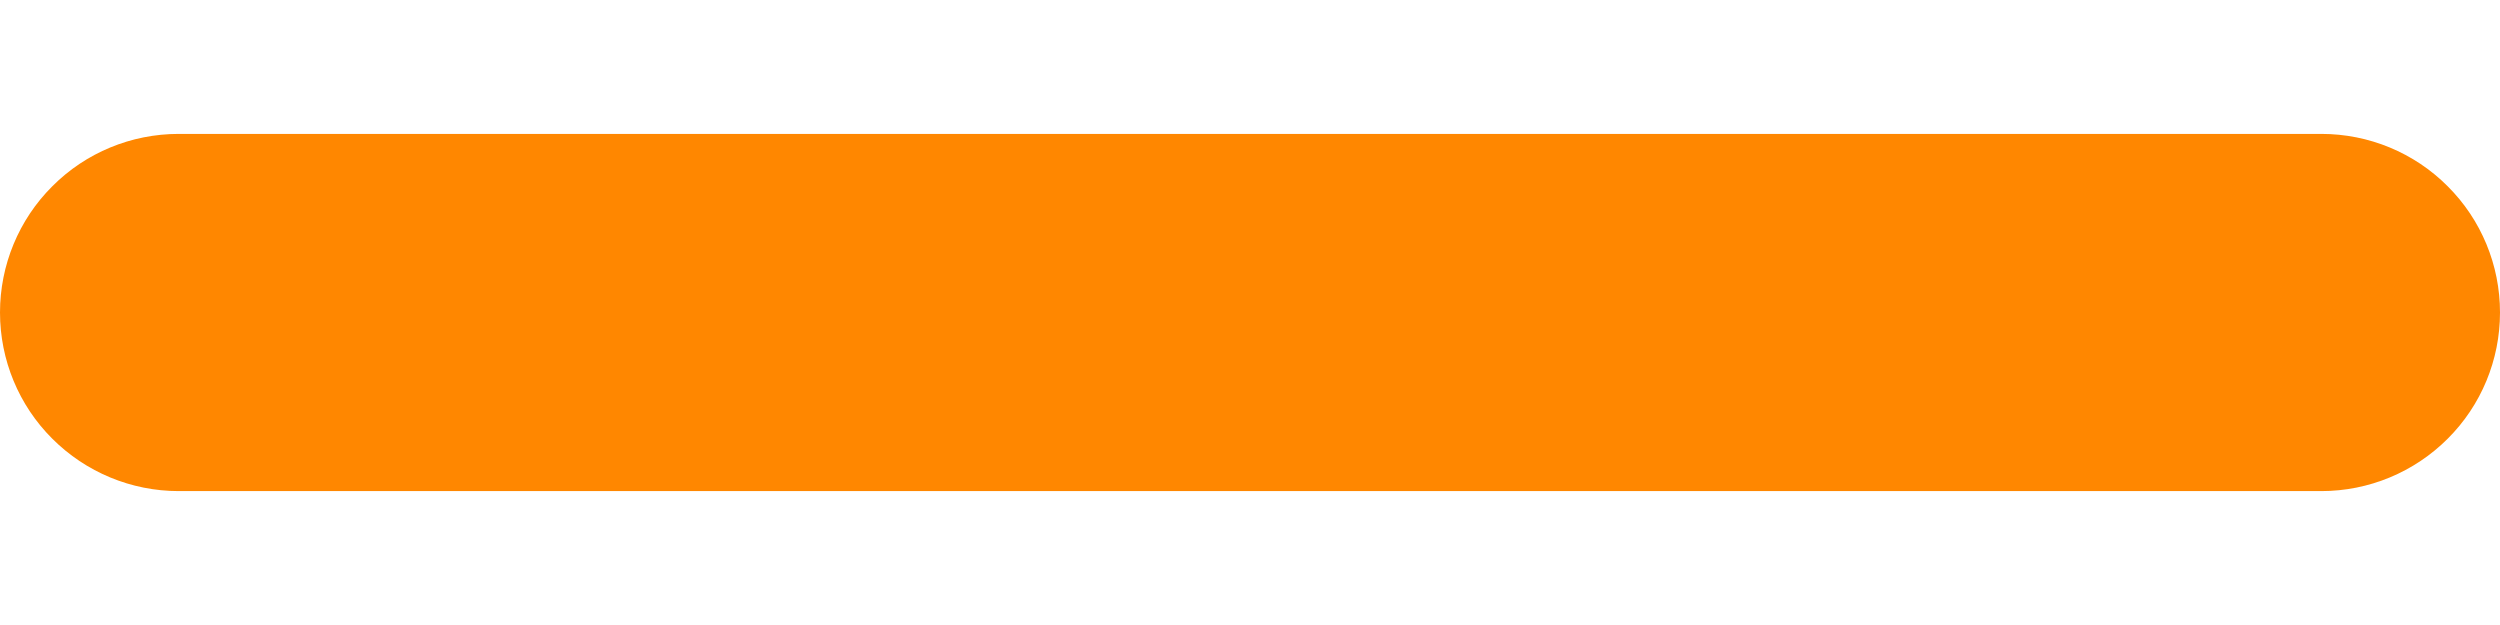 <svg width="16" height="4" viewBox="0 0 16 4" fill="none" xmlns="http://www.w3.org/2000/svg">
<path d="M14.857 3.143H1.143C0.84 3.143 0.549 3.022 0.335 2.808C0.12 2.594 0 2.303 0 2C0 1.697 0.12 1.406 0.335 1.192C0.549 0.977 0.84 0.857 1.143 0.857H14.857C15.16 0.857 15.451 0.977 15.665 1.192C15.88 1.406 16 1.697 16 2C16 2.303 15.88 2.594 15.665 2.808C15.451 3.022 15.16 3.143 14.857 3.143Z" fill="#FF8700"/>
</svg>
